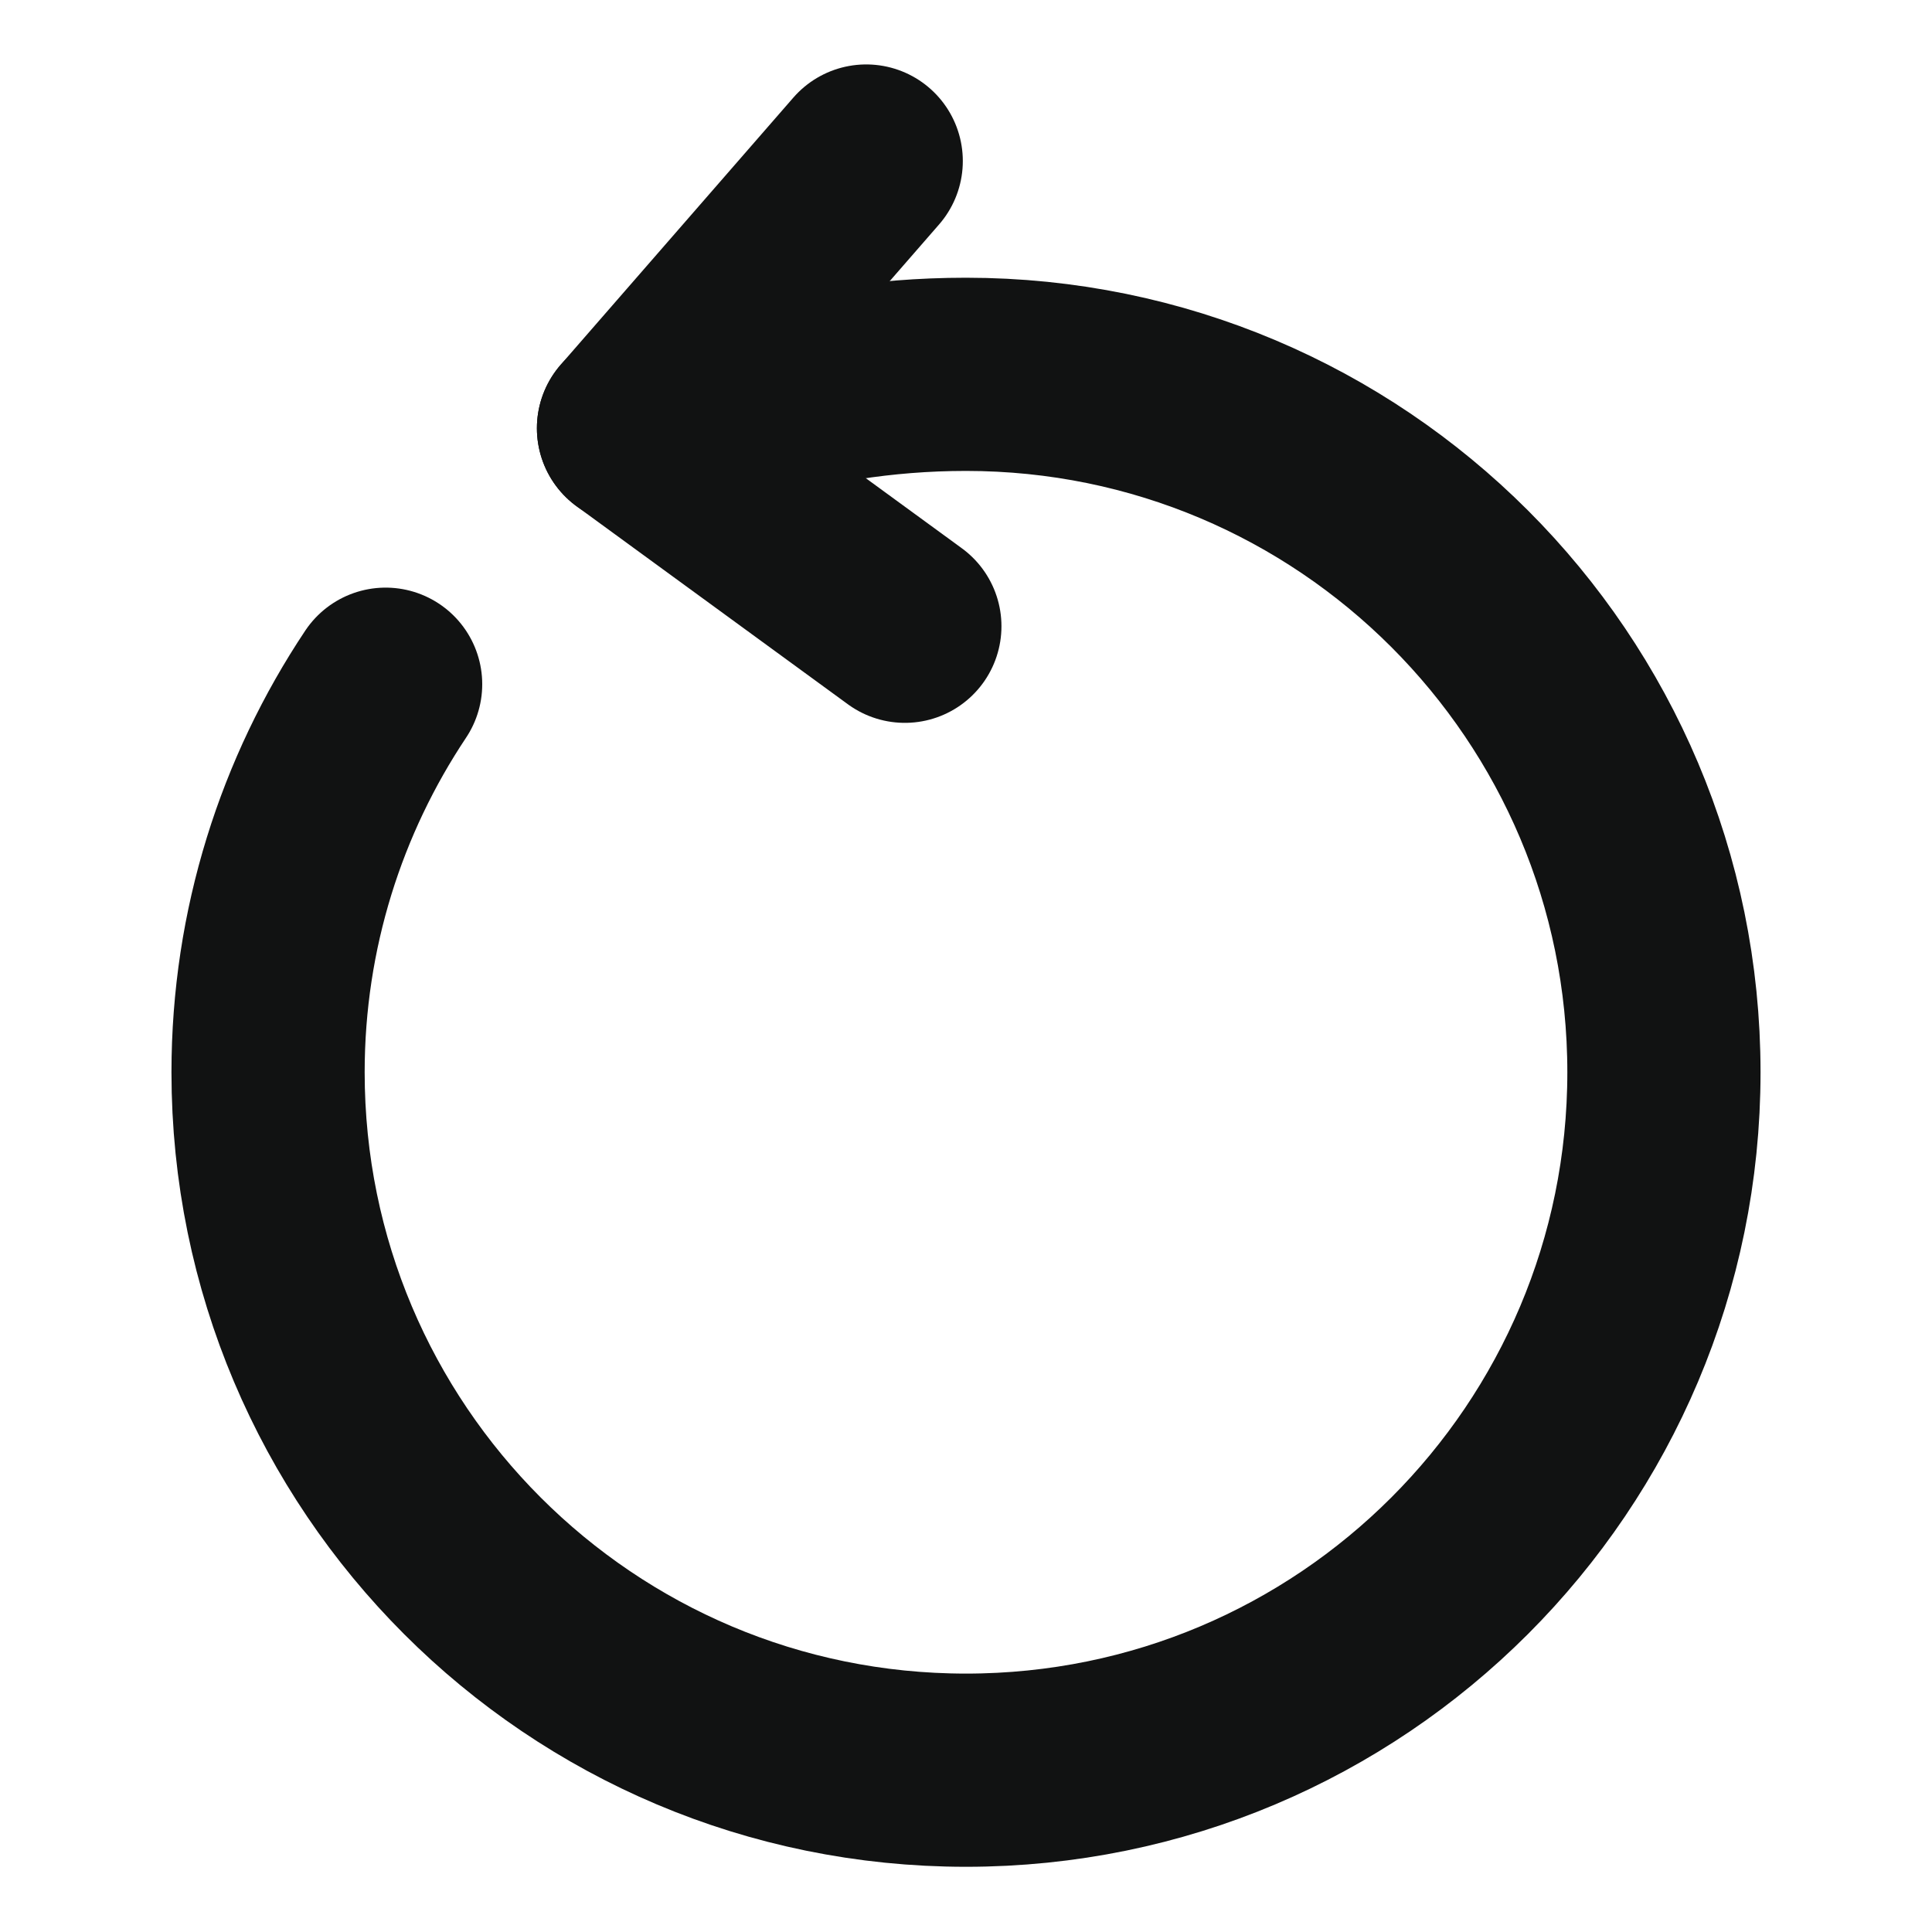 <svg width="20" height="20" viewBox="0 0 20 20" fill="none" xmlns="http://www.w3.org/2000/svg">
<path d="M7.592 4.233C8.317 4.017 9.117 3.875 10 3.875C13.992 3.875 17.225 7.108 17.225 11.1C17.225 15.092 13.992 18.325 10 18.325C6.008 18.325 2.775 15.092 2.775 11.1C2.775 9.617 3.225 8.233 3.992 7.083" stroke="#111212" stroke-width="2" stroke-linecap="round" stroke-linejoin="round"/>
<path d="M6.558 4.433L8.967 1.667" stroke="#111212" stroke-width="2" stroke-linecap="round" stroke-linejoin="round"/>
<path d="M6.558 4.433L9.367 6.483" stroke="#111212" stroke-width="2" stroke-linecap="round" stroke-linejoin="round"/>
</svg>
